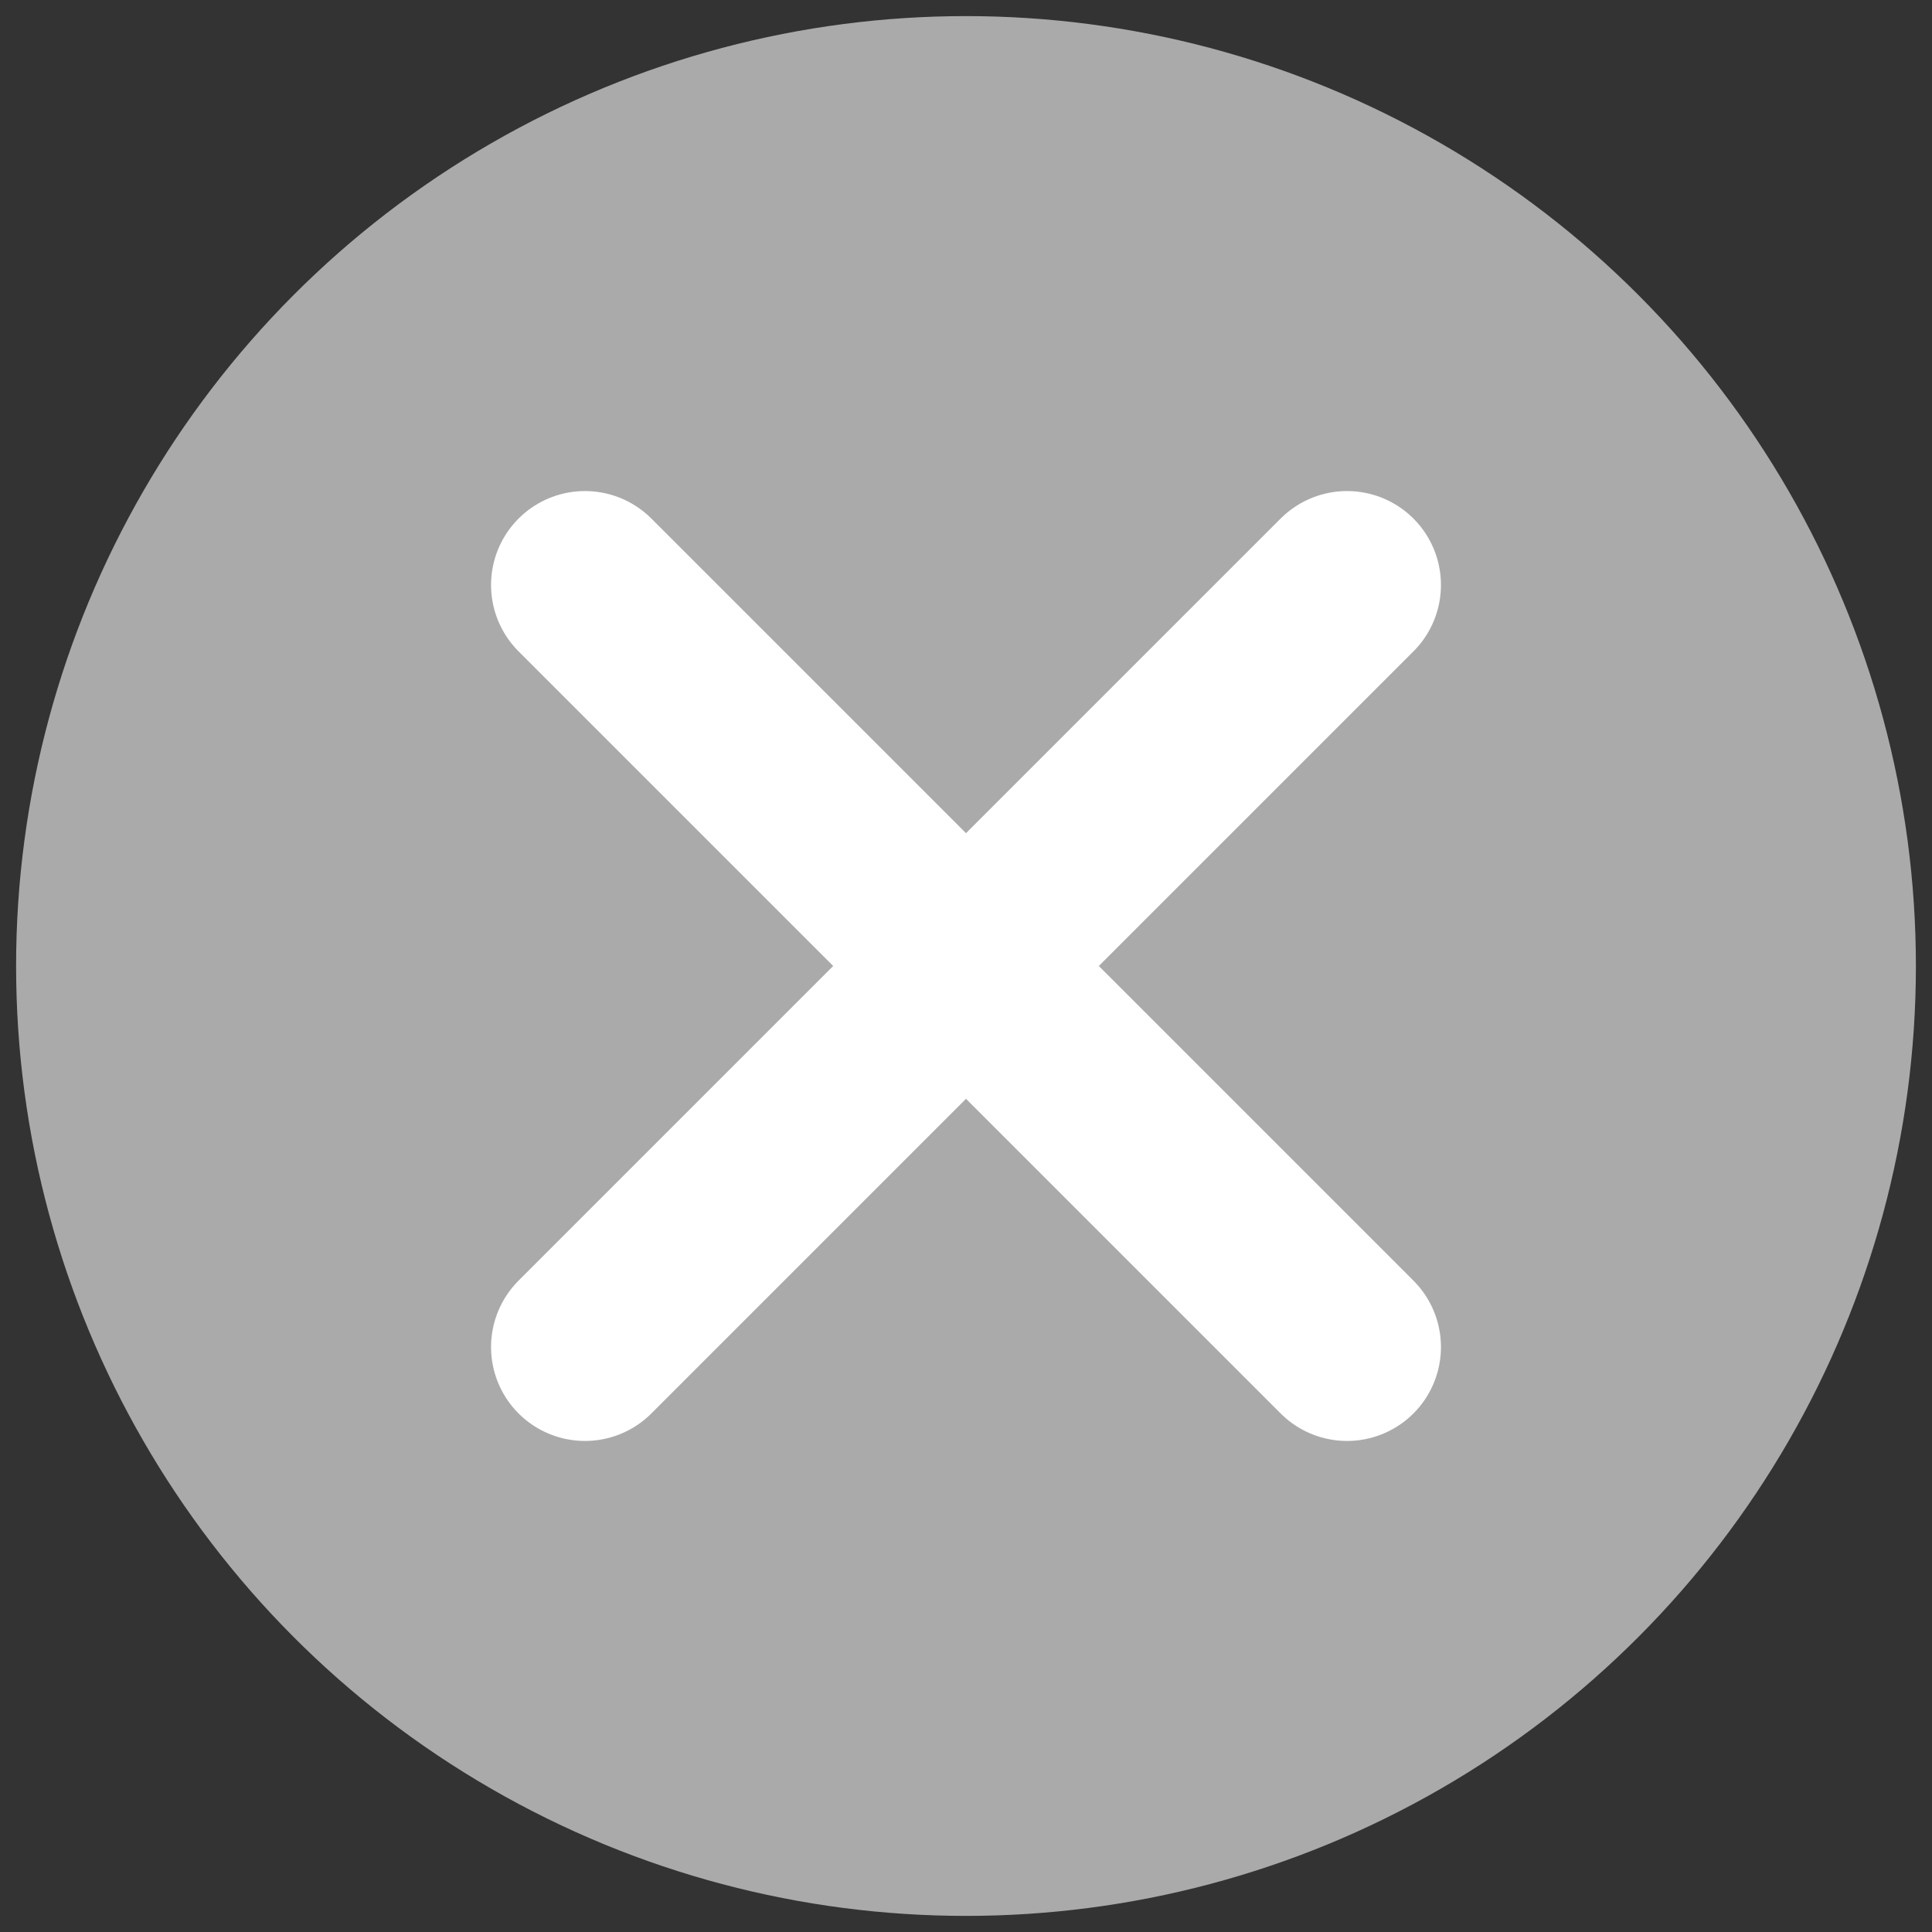 <?xml version="1.0" encoding="utf-8"?>
<!-- Generator: Adobe Illustrator 26.5.0, SVG Export Plug-In . SVG Version: 6.00 Build 0)  -->
<svg version="1.1" id="check-circle" xmlns="http://www.w3.org/2000/svg" xmlns:xlink="http://www.w3.org/1999/xlink" x="0px"
	 y="0px" viewBox="0 0 36 36" style="enable-background:new 0 0 36 36;" xml:space="preserve">
<rect x="0" y="0" width="36" height="36" fill="#333333" stroke="none"/>
<style type="text/css">
	.st0{fill-rule:evenodd;clip-rule:evenodd;fill:#AAAAAA;}
	.st1{fill:none;stroke:#FFFFFF;stroke-width:3.5;stroke-linecap:round;stroke-miterlimit:10;}
</style>
<circle class="st0" cx="18" cy="18" r="17.7"/>
<line class="st1" x1="25.1" y1="10.9" x2="10.9" y2="25.1"/>
<line class="st1" x1="25.1" y1="25.1" x2="10.9" y2="10.9"/>
</svg>
